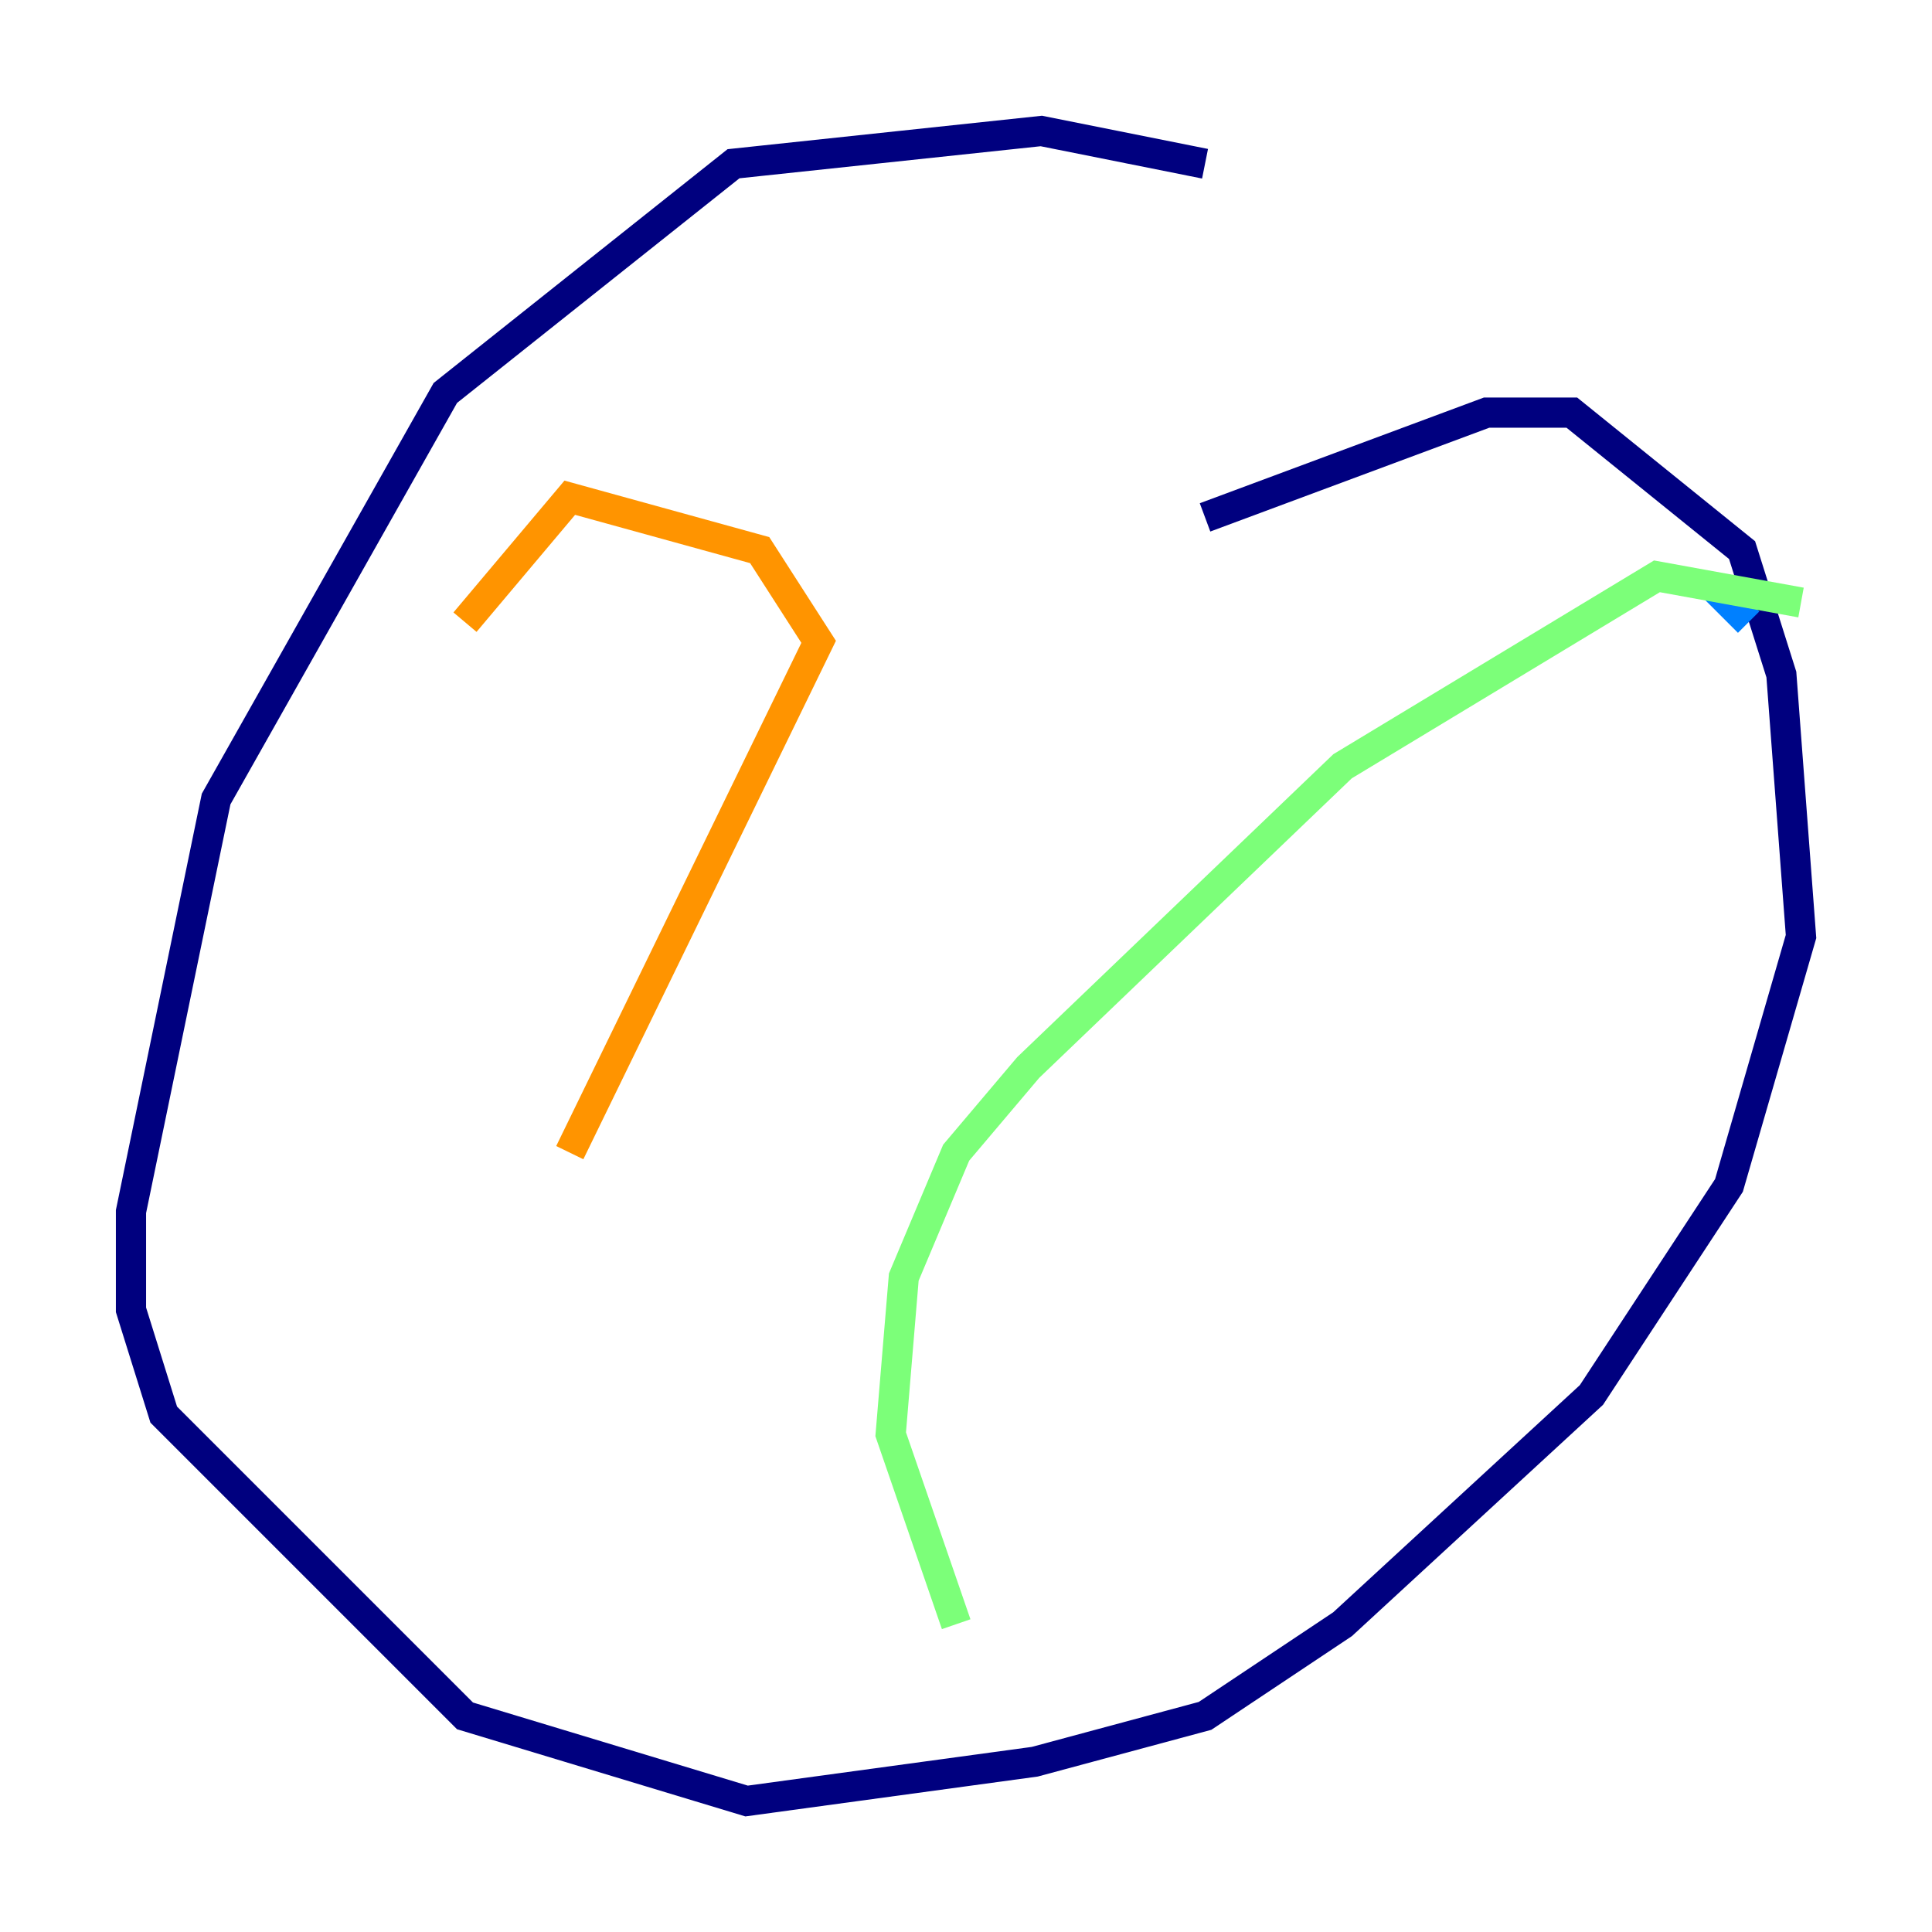 <?xml version="1.0" encoding="utf-8" ?>
<svg baseProfile="tiny" height="128" version="1.2" viewBox="0,0,128,128" width="128" xmlns="http://www.w3.org/2000/svg" xmlns:ev="http://www.w3.org/2001/xml-events" xmlns:xlink="http://www.w3.org/1999/xlink"><defs /><polyline fill="none" points="79.837,10.848 68.99,8.678 48.597,10.848 29.505,26.034 14.319,52.936 8.678,80.271 8.678,86.78 10.848,93.722 30.807,113.681 49.464,119.322 68.556,116.719 79.837,113.681 88.949,107.607 105.437,92.42 114.549,78.536 119.322,62.047 118.02,44.691 115.417,36.447 104.136,27.336 98.495,27.336 79.837,34.278" stroke="#00007f" stroke-width="2" /><polyline fill="none" points="115.851,41.22 113.681,39.051" stroke="#0080ff" stroke-width="2" /><polyline fill="none" points="119.322,39.919 109.776,38.183 88.949,50.766 68.122,70.725 63.349,76.366 59.878,84.61 59.01,95.024 63.349,107.607" stroke="#7cff79" stroke-width="2" /><polyline fill="none" points="30.807,41.22 37.749,32.976 50.332,36.447 54.237,42.522 37.749,76.366" stroke="#ff9400" stroke-width="2" /><polyline fill="none" points="41.22,41.22 41.22,41.22" stroke="#7f0000" stroke-width="2" /></svg>